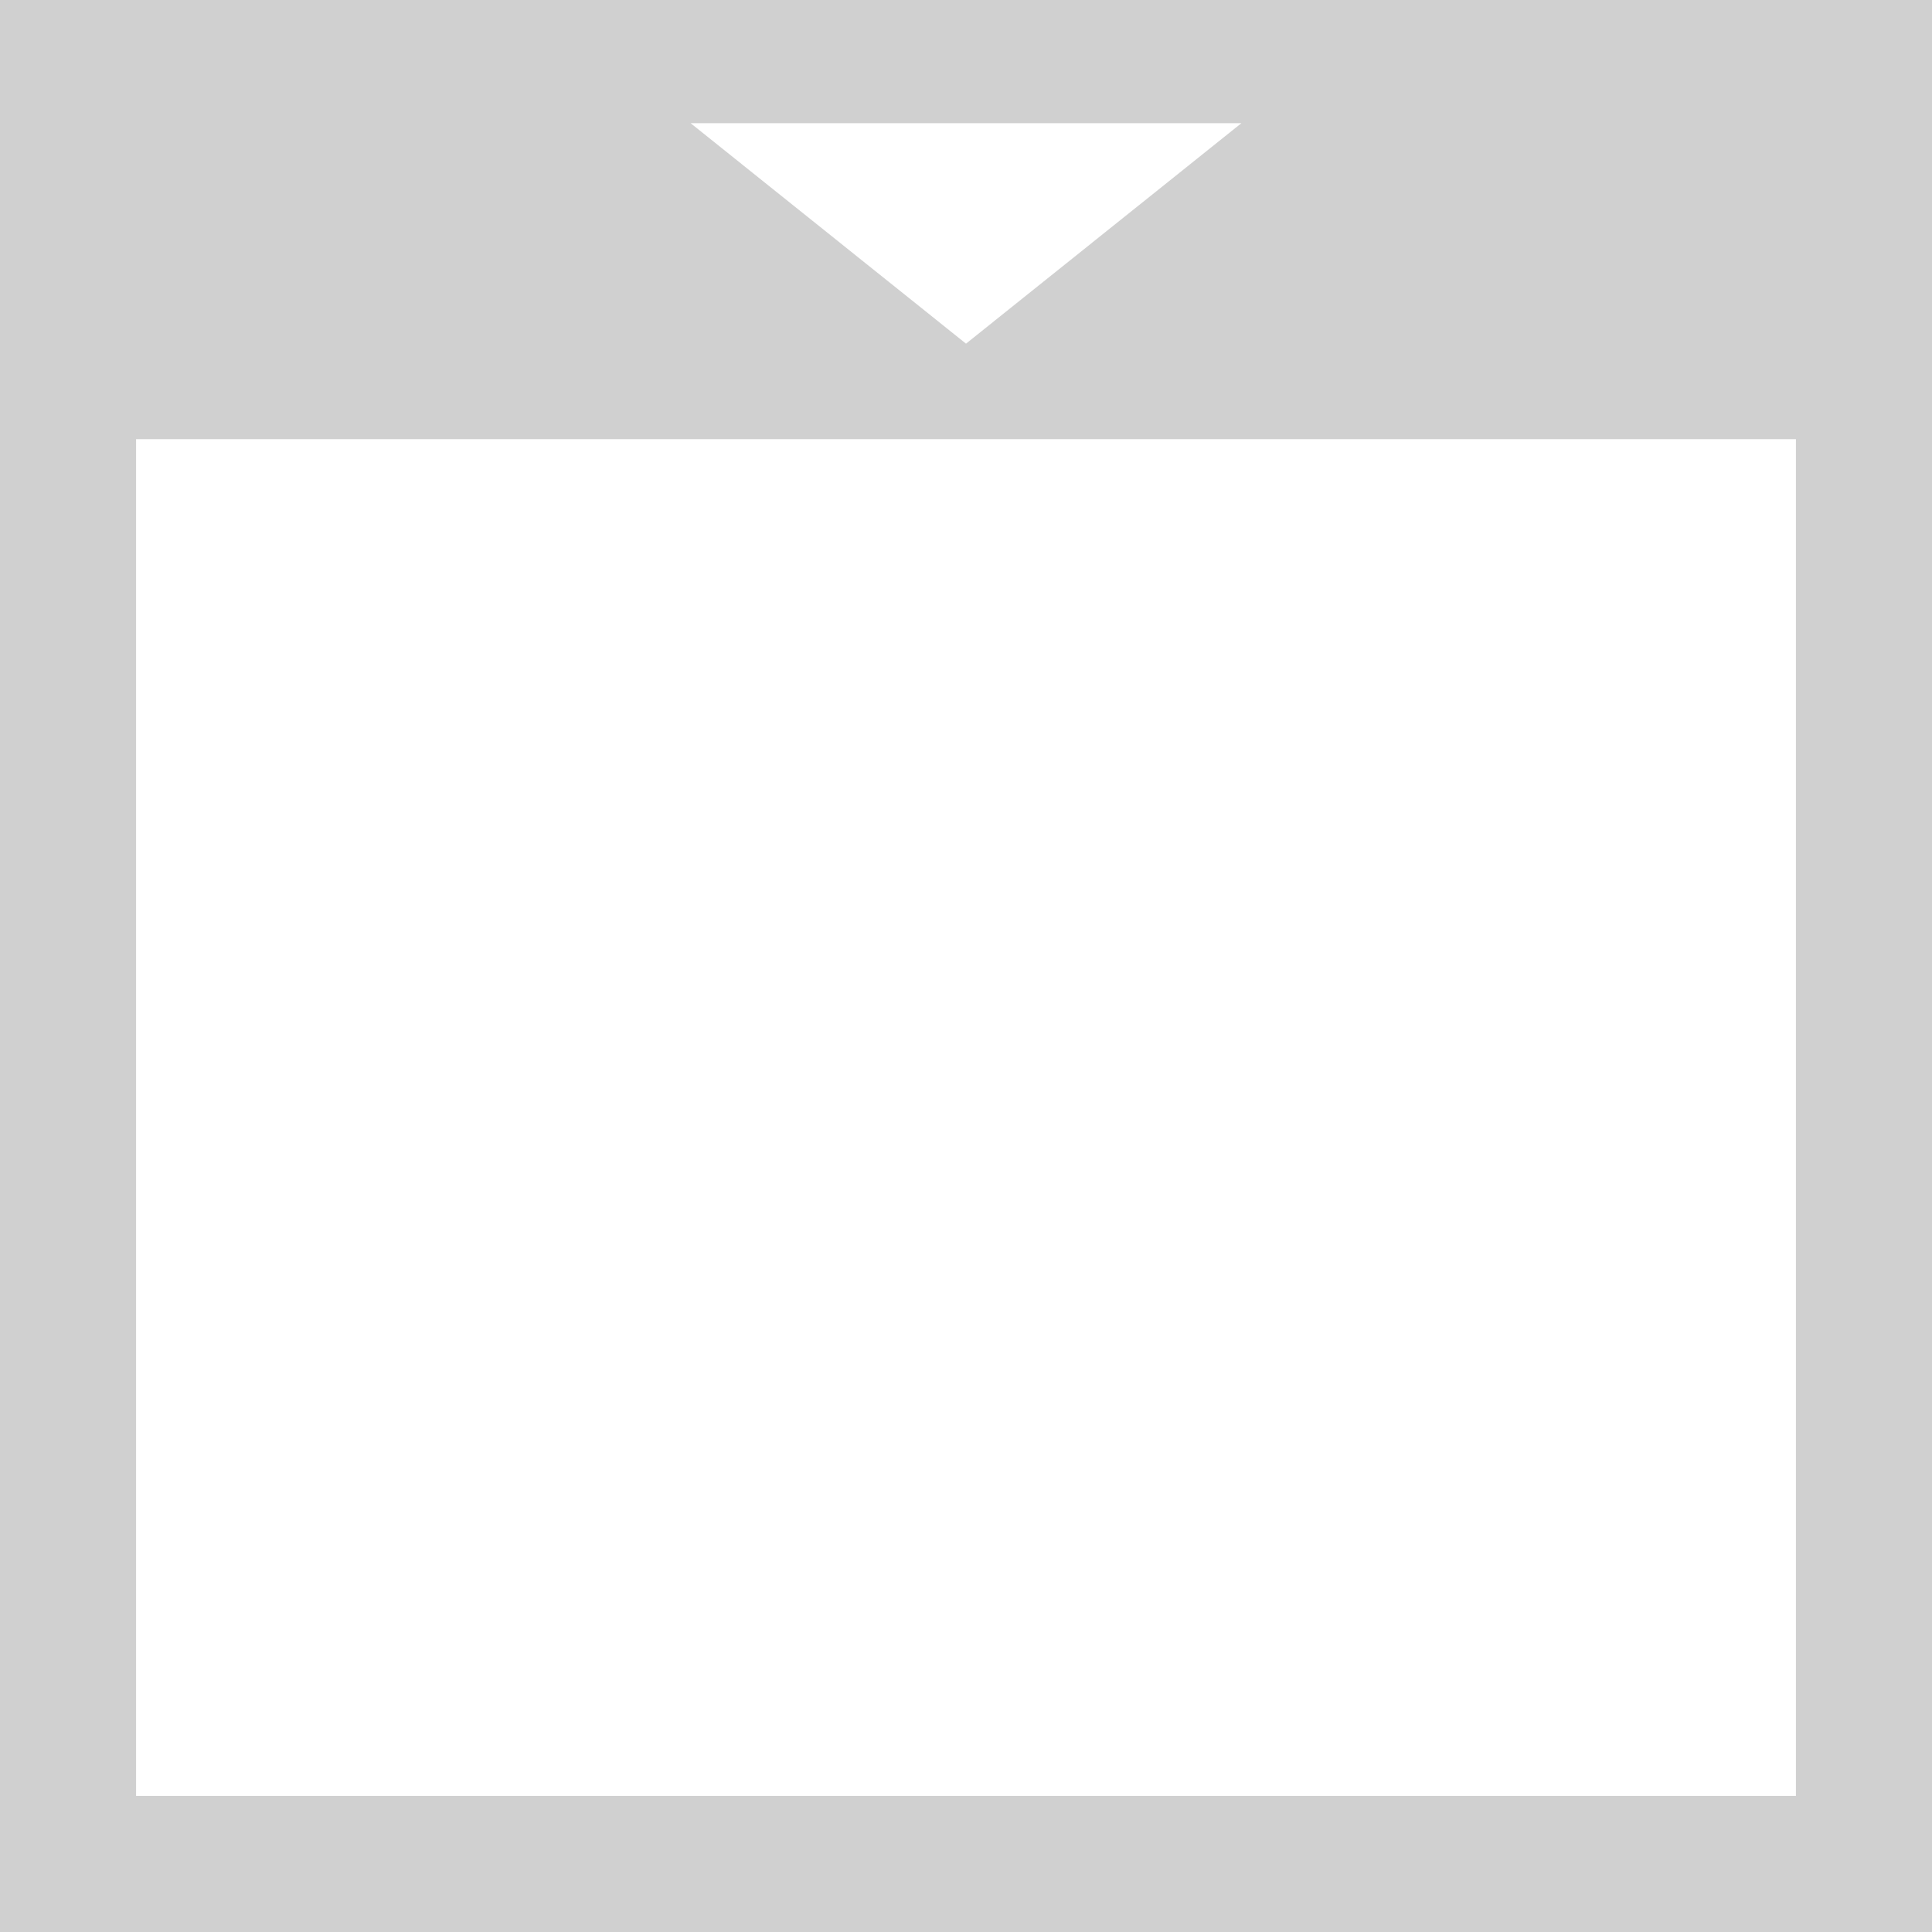<?xml version="1.0" encoding="UTF-8" standalone="no"?>
<svg
   xmlns:dc="http://purl.org/dc/elements/1.1/"
   xmlns:cc="http://creativecommons.org/ns#"
   xmlns:rdf="http://www.w3.org/1999/02/22-rdf-syntax-ns#"
   xmlns:svg="http://www.w3.org/2000/svg"
   xmlns="http://www.w3.org/2000/svg"
   xmlns:sodipodi="http://sodipodi.sourceforge.net/DTD/sodipodi-0.dtd"
   xmlns:inkscape="http://www.inkscape.org/namespaces/inkscape"
   height="16"
   viewBox="0 0 16 16"
   width="16"
   version="1.1"
   id="svg4"
   sodipodi:docname="glyph-view-form.svg"
   inkscape:version="0.92+devel (58ef38f81c, 2017-09-13, custom)">
  <defs
     id="defs8" />
  <sodipodi:namedview
     pagecolor="#002466"
     bordercolor="#ffffff"
     inkscape:document-rotation="0"
     borderopacity="0.133"
     objecttolerance="10"
     gridtolerance="10"
     guidetolerance="10"
     inkscape:pageopacity="0"
     inkscape:pageshadow="2"
     inkscape:window-width="1920"
     inkscape:window-height="1027"
     id="namedview6"
     showgrid="false"
     borderlayer="true"
     inkscape:showpageshadow="false"
     inkscape:zoom="32.482718"
     inkscape:cx="9.6732206"
     inkscape:cy="10.525131"
     inkscape:window-x="0"
     inkscape:window-y="24"
     inkscape:window-maximized="1"
     inkscape:current-layer="svg4" />
  <path
     style="fill:#d0d0d0;stroke-width:0.265;stroke:none"
     d="M 0 0 L 0 16 L 16 16 L 16 0 L 0 0 z M 5.719 1.02 L 10.281 1.02 L 8 2.846 L 5.719 1.02 z M 1.127 3.637 L 14.873 3.637 L 14.873 14.873 L 1.127 14.873 L 1.127 3.637 z "
     id="path823"
     inkscape:label="#" />
</svg>
